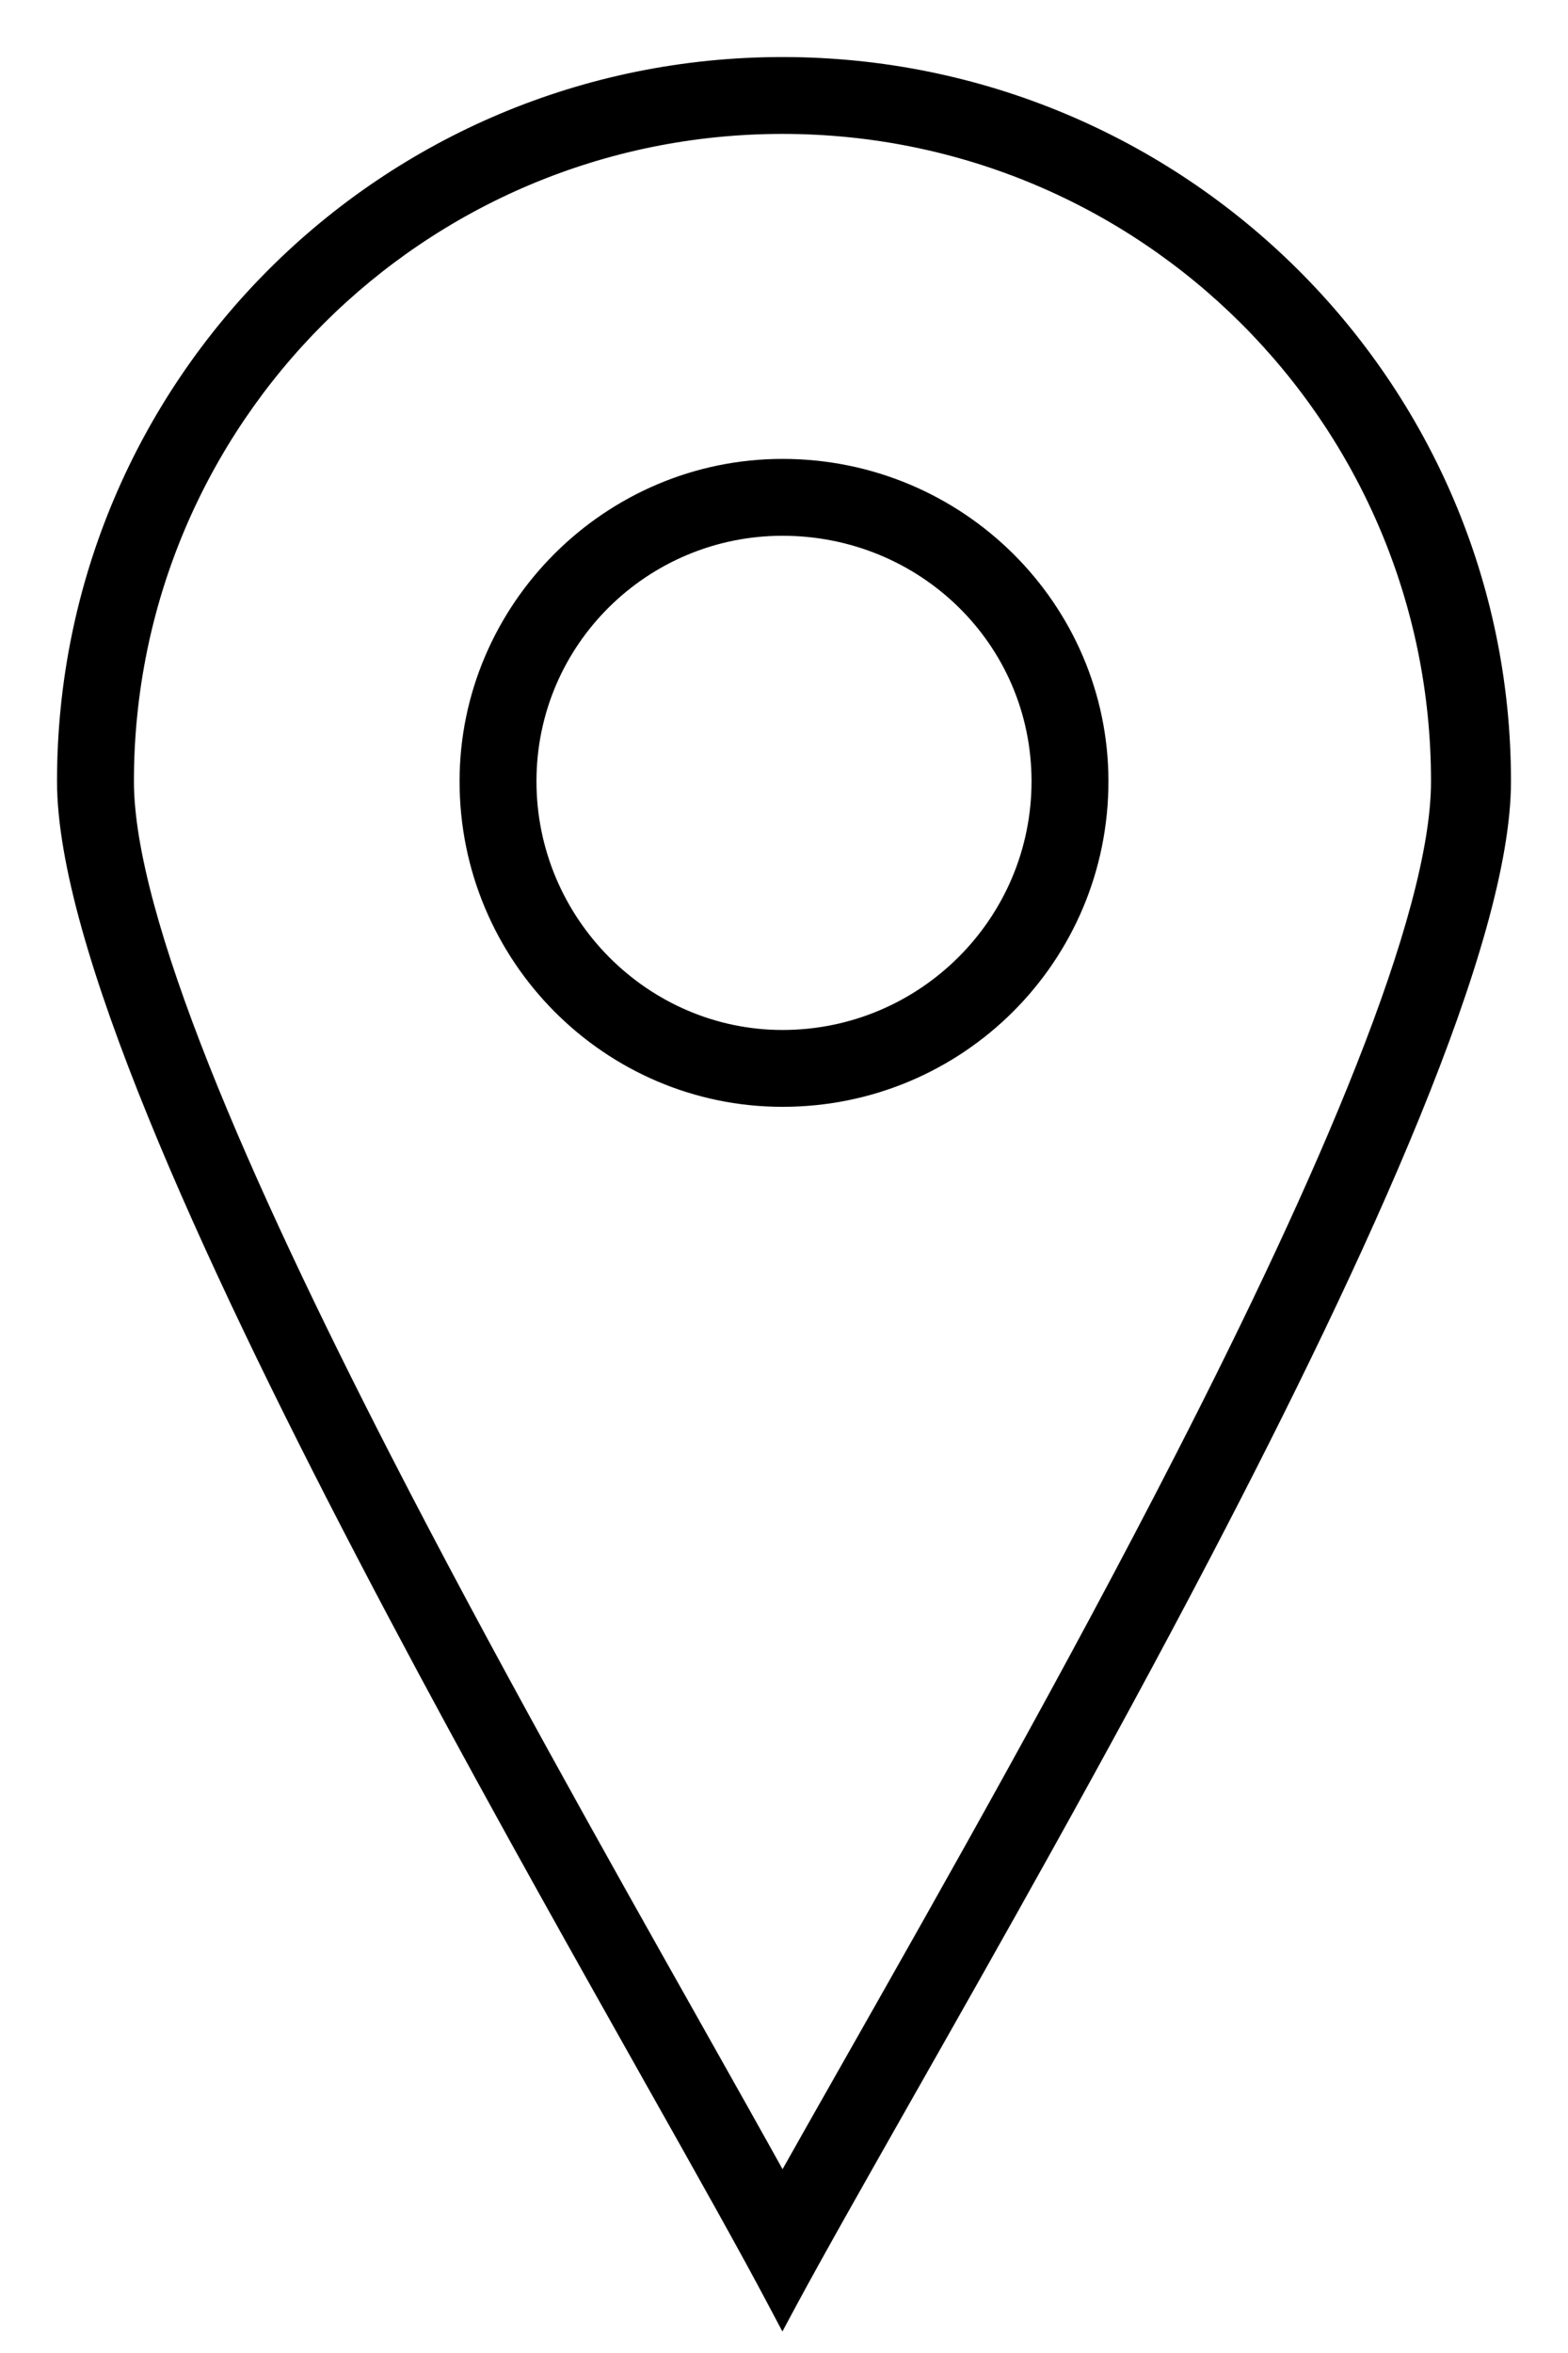 <svg width="22" height="33" viewBox="0 0 22 33" fill="none" xmlns="http://www.w3.org/2000/svg">
<path d="M10.89 32.32L10.978 32.486L11.067 32.32C11.452 31.604 12.021 30.602 12.694 29.415C13.905 27.281 15.456 24.549 16.89 21.805C18.008 19.666 19.059 17.514 19.831 15.62C20.602 13.729 21.1 12.082 21.1 10.958C21.1 5.393 16.553 0.9 10.979 0.9C5.404 0.9 0.9 5.394 0.9 10.958C0.9 12.082 1.398 13.729 2.168 15.619C2.939 17.514 3.989 19.666 5.105 21.805C6.22 23.944 7.402 26.07 8.437 27.913C8.667 28.323 8.89 28.72 9.104 29.099C9.85 30.423 10.478 31.538 10.89 32.32ZM20.178 10.958C20.178 11.912 19.779 13.314 19.126 14.968C18.475 16.619 17.577 18.51 16.59 20.436C15.05 23.446 13.296 26.538 11.933 28.941C11.586 29.552 11.265 30.118 10.979 30.627C10.613 29.966 10.186 29.208 9.721 28.382C8.418 26.069 6.811 23.217 5.383 20.436C4.394 18.509 3.492 16.619 2.837 14.968C2.181 13.313 1.779 11.912 1.779 10.958C1.779 5.886 5.896 1.778 10.979 1.778C16.062 1.778 20.178 5.886 20.178 10.958ZM15.452 10.958C15.452 8.529 13.454 6.536 10.979 6.536C8.546 6.536 6.548 8.53 6.548 10.958C6.548 13.428 8.545 15.423 10.979 15.423C13.454 15.423 15.452 13.429 15.452 10.958ZM10.979 7.414C12.963 7.414 14.573 8.981 14.573 10.958C14.573 12.937 12.962 14.545 10.979 14.545C9.039 14.545 7.427 12.938 7.427 10.958C7.427 8.98 9.037 7.414 10.979 7.414Z" fill="black" stroke="black" stroke-width="0.2"/>
</svg>
